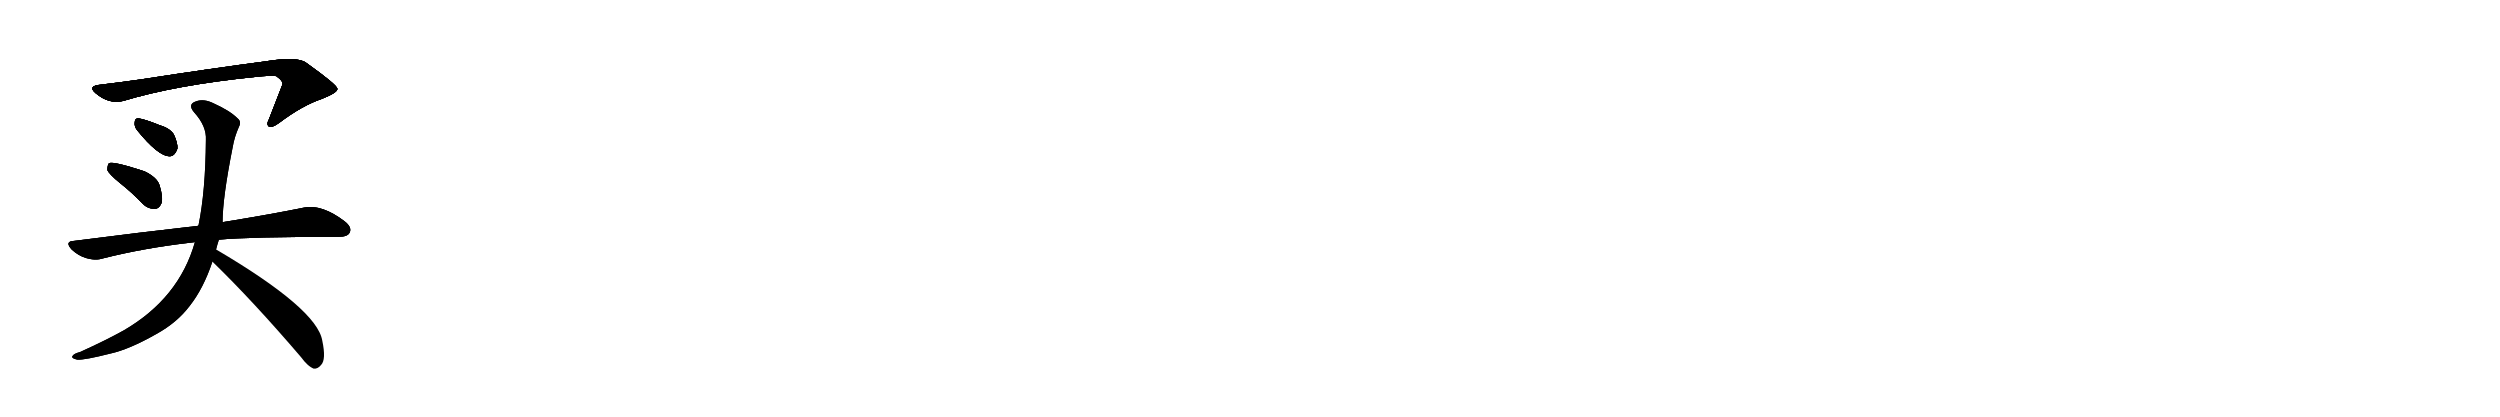 <svg version="1.1" viewBox="0 0 6144 1024" xmlns="http://www.w3.org/2000/svg">
  
  <g transform="scale(1, -1) translate(0, -900)" class="origin">
    <style type="text/css">
        .origin {display:none;}
        .hide {display:none;}
        .stroke {fill: #000000;}
        
.step1 {transform: translateX(1024px);}
.step2 {transform: translateX(2048px);}
.step3 {transform: translateX(3072px);}
.step4 {transform: translateX(4096px);}
.step5 {transform: translateX(5120px);}
.step6 {transform: translateX(6144px);}
.step7 {transform: translateX(7168px);}
.step8 {transform: translateX(8192px);}
.step9 {transform: translateX(9216px);}
.step10 {transform: translateX(10240px);}
.step11 {transform: translateX(11264px);}
.step12 {transform: translateX(12288px);}
.step13 {transform: translateX(13312px);}
.step14 {transform: translateX(14336px);}
.step15 {transform: translateX(15360px);}
.step16 {transform: translateX(16384px);}
.step17 {transform: translateX(17408px);}
.step18 {transform: translateX(18432px);}
.step19 {transform: translateX(19456px);}
.step20 {transform: translateX(20480px);}
.step21 {transform: translateX(21504px);}
.step22 {transform: translateX(22528px);}
.step23 {transform: translateX(23552px);}
.step24 {transform: translateX(24576px);}
.step25 {transform: translateX(25600px);}
.step26 {transform: translateX(26624px);}
.step27 {transform: translateX(27648px);}
.step28 {transform: translateX(28672px);}
.step29 {transform: translateX(29696px);}
    </style>

    <path d="M 303 652 Q 432 691 628 711 Q 665 715 679 713 Q 697 700 694 692 Q 694 691 661 607 Q 654 594 661 589 Q 668 585 686 598 Q 743 641 791 657 Q 831 673 829 682 Q 828 692 752 746 Q 730 762 651 749 Q 528 733 347 705 Q 298 698 248 692 Q 214 689 235 671 Q 268 643 303 652 Z" fill="lightgray"/>
    <path d="M 337 580 Q 388 517 416 516 Q 429 515 436 535 Q 437 548 427 570 Q 417 585 393 592 Q 356 607 341 609 Q 331 610 331 598 Q 330 589 337 580 Z" fill="lightgray"/>
    <path d="M 295 450 Q 323 428 351 399 Q 364 386 381 387 Q 391 387 397 401 Q 401 416 392 445 Q 386 464 355 479 Q 279 504 268 499 Q 264 495 264 482 Q 268 472 295 450 Z" fill="lightgray"/>
    <path d="M 538 311 Q 613 318 832 318 Q 854 318 859 328 Q 866 341 847 356 Q 792 398 748 390 Q 670 374 547 354 L 487 345 Q 345 329 182 308 Q 158 307 176 287 Q 192 272 211 266 Q 235 259 253 265 Q 352 290 463 303 Q 470 304 479 305 L 538 311 Z" fill="lightgray"/>
    <path d="M 531 287 Q 534 299 538 311 L 547 354 Q 547 414 572 539 Q 576 563 587 588 Q 594 601 584 609 Q 565 628 525 646 Q 501 658 482 651 Q 460 644 477 624 Q 508 590 506 556 Q 505 430 488 347 Q 487 346 487 345 L 479 305 Q 440 167 304 88 Q 261 64 197 35 Q 182 31 179 26 Q 173 20 190 16 Q 208 15 271 31 Q 317 41 384 79 Q 435 107 466 148 Q 500 191 522 257 L 531 287 Z" fill="lightgray"/>
    <path d="M 522 257 Q 622 160 740 22 Q 756 0 771 -6 Q 781 -7 789 3 Q 802 16 792 63 Q 779 141 531 287 C 505 302 501 278 522 257 Z" fill="lightgray"/></g>
<g transform="scale(1, -1) translate(0, -900)">
    <style type="text/css">
        .origin {display:none;}
        .hide {display:none;}
        .stroke {fill: #000000;}
        
.step1 {transform: translateX(1024px);}
.step2 {transform: translateX(2048px);}
.step3 {transform: translateX(3072px);}
.step4 {transform: translateX(4096px);}
.step5 {transform: translateX(5120px);}
.step6 {transform: translateX(6144px);}
.step7 {transform: translateX(7168px);}
.step8 {transform: translateX(8192px);}
.step9 {transform: translateX(9216px);}
.step10 {transform: translateX(10240px);}
.step11 {transform: translateX(11264px);}
.step12 {transform: translateX(12288px);}
.step13 {transform: translateX(13312px);}
.step14 {transform: translateX(14336px);}
.step15 {transform: translateX(15360px);}
.step16 {transform: translateX(16384px);}
.step17 {transform: translateX(17408px);}
.step18 {transform: translateX(18432px);}
.step19 {transform: translateX(19456px);}
.step20 {transform: translateX(20480px);}
.step21 {transform: translateX(21504px);}
.step22 {transform: translateX(22528px);}
.step23 {transform: translateX(23552px);}
.step24 {transform: translateX(24576px);}
.step25 {transform: translateX(25600px);}
.step26 {transform: translateX(26624px);}
.step27 {transform: translateX(27648px);}
.step28 {transform: translateX(28672px);}
.step29 {transform: translateX(29696px);}
    </style>

    <path d="M 303 652 Q 432 691 628 711 Q 665 715 679 713 Q 697 700 694 692 Q 694 691 661 607 Q 654 594 661 589 Q 668 585 686 598 Q 743 641 791 657 Q 831 673 829 682 Q 828 692 752 746 Q 730 762 651 749 Q 528 733 347 705 Q 298 698 248 692 Q 214 689 235 671 Q 268 643 303 652 Z" fill="lightgray" class="stroke step0"/>
    <path d="M 337 580 Q 388 517 416 516 Q 429 515 436 535 Q 437 548 427 570 Q 417 585 393 592 Q 356 607 341 609 Q 331 610 331 598 Q 330 589 337 580 Z" fill="lightgray" class="hide"/>
    <path d="M 295 450 Q 323 428 351 399 Q 364 386 381 387 Q 391 387 397 401 Q 401 416 392 445 Q 386 464 355 479 Q 279 504 268 499 Q 264 495 264 482 Q 268 472 295 450 Z" fill="lightgray" class="hide"/>
    <path d="M 538 311 Q 613 318 832 318 Q 854 318 859 328 Q 866 341 847 356 Q 792 398 748 390 Q 670 374 547 354 L 487 345 Q 345 329 182 308 Q 158 307 176 287 Q 192 272 211 266 Q 235 259 253 265 Q 352 290 463 303 Q 470 304 479 305 L 538 311 Z" fill="lightgray" class="hide"/>
    <path d="M 531 287 Q 534 299 538 311 L 547 354 Q 547 414 572 539 Q 576 563 587 588 Q 594 601 584 609 Q 565 628 525 646 Q 501 658 482 651 Q 460 644 477 624 Q 508 590 506 556 Q 505 430 488 347 Q 487 346 487 345 L 479 305 Q 440 167 304 88 Q 261 64 197 35 Q 182 31 179 26 Q 173 20 190 16 Q 208 15 271 31 Q 317 41 384 79 Q 435 107 466 148 Q 500 191 522 257 L 531 287 Z" fill="lightgray" class="hide"/>
    <path d="M 522 257 Q 622 160 740 22 Q 756 0 771 -6 Q 781 -7 789 3 Q 802 16 792 63 Q 779 141 531 287 C 505 302 501 278 522 257 Z" fill="lightgray" class="hide"/></g><g transform="scale(1, -1) translate(0, -900)">
    <style type="text/css">
        .origin {display:none;}
        .hide {display:none;}
        .stroke {fill: #000000;}
        
.step1 {transform: translateX(1024px);}
.step2 {transform: translateX(2048px);}
.step3 {transform: translateX(3072px);}
.step4 {transform: translateX(4096px);}
.step5 {transform: translateX(5120px);}
.step6 {transform: translateX(6144px);}
.step7 {transform: translateX(7168px);}
.step8 {transform: translateX(8192px);}
.step9 {transform: translateX(9216px);}
.step10 {transform: translateX(10240px);}
.step11 {transform: translateX(11264px);}
.step12 {transform: translateX(12288px);}
.step13 {transform: translateX(13312px);}
.step14 {transform: translateX(14336px);}
.step15 {transform: translateX(15360px);}
.step16 {transform: translateX(16384px);}
.step17 {transform: translateX(17408px);}
.step18 {transform: translateX(18432px);}
.step19 {transform: translateX(19456px);}
.step20 {transform: translateX(20480px);}
.step21 {transform: translateX(21504px);}
.step22 {transform: translateX(22528px);}
.step23 {transform: translateX(23552px);}
.step24 {transform: translateX(24576px);}
.step25 {transform: translateX(25600px);}
.step26 {transform: translateX(26624px);}
.step27 {transform: translateX(27648px);}
.step28 {transform: translateX(28672px);}
.step29 {transform: translateX(29696px);}
    </style>

    <path d="M 303 652 Q 432 691 628 711 Q 665 715 679 713 Q 697 700 694 692 Q 694 691 661 607 Q 654 594 661 589 Q 668 585 686 598 Q 743 641 791 657 Q 831 673 829 682 Q 828 692 752 746 Q 730 762 651 749 Q 528 733 347 705 Q 298 698 248 692 Q 214 689 235 671 Q 268 643 303 652 Z" fill="lightgray" class="stroke step1"/>
    <path d="M 337 580 Q 388 517 416 516 Q 429 515 436 535 Q 437 548 427 570 Q 417 585 393 592 Q 356 607 341 609 Q 331 610 331 598 Q 330 589 337 580 Z" fill="lightgray" class="stroke step1"/>
    <path d="M 295 450 Q 323 428 351 399 Q 364 386 381 387 Q 391 387 397 401 Q 401 416 392 445 Q 386 464 355 479 Q 279 504 268 499 Q 264 495 264 482 Q 268 472 295 450 Z" fill="lightgray" class="hide"/>
    <path d="M 538 311 Q 613 318 832 318 Q 854 318 859 328 Q 866 341 847 356 Q 792 398 748 390 Q 670 374 547 354 L 487 345 Q 345 329 182 308 Q 158 307 176 287 Q 192 272 211 266 Q 235 259 253 265 Q 352 290 463 303 Q 470 304 479 305 L 538 311 Z" fill="lightgray" class="hide"/>
    <path d="M 531 287 Q 534 299 538 311 L 547 354 Q 547 414 572 539 Q 576 563 587 588 Q 594 601 584 609 Q 565 628 525 646 Q 501 658 482 651 Q 460 644 477 624 Q 508 590 506 556 Q 505 430 488 347 Q 487 346 487 345 L 479 305 Q 440 167 304 88 Q 261 64 197 35 Q 182 31 179 26 Q 173 20 190 16 Q 208 15 271 31 Q 317 41 384 79 Q 435 107 466 148 Q 500 191 522 257 L 531 287 Z" fill="lightgray" class="hide"/>
    <path d="M 522 257 Q 622 160 740 22 Q 756 0 771 -6 Q 781 -7 789 3 Q 802 16 792 63 Q 779 141 531 287 C 505 302 501 278 522 257 Z" fill="lightgray" class="hide"/></g><g transform="scale(1, -1) translate(0, -900)">
    <style type="text/css">
        .origin {display:none;}
        .hide {display:none;}
        .stroke {fill: #000000;}
        
.step1 {transform: translateX(1024px);}
.step2 {transform: translateX(2048px);}
.step3 {transform: translateX(3072px);}
.step4 {transform: translateX(4096px);}
.step5 {transform: translateX(5120px);}
.step6 {transform: translateX(6144px);}
.step7 {transform: translateX(7168px);}
.step8 {transform: translateX(8192px);}
.step9 {transform: translateX(9216px);}
.step10 {transform: translateX(10240px);}
.step11 {transform: translateX(11264px);}
.step12 {transform: translateX(12288px);}
.step13 {transform: translateX(13312px);}
.step14 {transform: translateX(14336px);}
.step15 {transform: translateX(15360px);}
.step16 {transform: translateX(16384px);}
.step17 {transform: translateX(17408px);}
.step18 {transform: translateX(18432px);}
.step19 {transform: translateX(19456px);}
.step20 {transform: translateX(20480px);}
.step21 {transform: translateX(21504px);}
.step22 {transform: translateX(22528px);}
.step23 {transform: translateX(23552px);}
.step24 {transform: translateX(24576px);}
.step25 {transform: translateX(25600px);}
.step26 {transform: translateX(26624px);}
.step27 {transform: translateX(27648px);}
.step28 {transform: translateX(28672px);}
.step29 {transform: translateX(29696px);}
    </style>

    <path d="M 303 652 Q 432 691 628 711 Q 665 715 679 713 Q 697 700 694 692 Q 694 691 661 607 Q 654 594 661 589 Q 668 585 686 598 Q 743 641 791 657 Q 831 673 829 682 Q 828 692 752 746 Q 730 762 651 749 Q 528 733 347 705 Q 298 698 248 692 Q 214 689 235 671 Q 268 643 303 652 Z" fill="lightgray" class="stroke step2"/>
    <path d="M 337 580 Q 388 517 416 516 Q 429 515 436 535 Q 437 548 427 570 Q 417 585 393 592 Q 356 607 341 609 Q 331 610 331 598 Q 330 589 337 580 Z" fill="lightgray" class="stroke step2"/>
    <path d="M 295 450 Q 323 428 351 399 Q 364 386 381 387 Q 391 387 397 401 Q 401 416 392 445 Q 386 464 355 479 Q 279 504 268 499 Q 264 495 264 482 Q 268 472 295 450 Z" fill="lightgray" class="stroke step2"/>
    <path d="M 538 311 Q 613 318 832 318 Q 854 318 859 328 Q 866 341 847 356 Q 792 398 748 390 Q 670 374 547 354 L 487 345 Q 345 329 182 308 Q 158 307 176 287 Q 192 272 211 266 Q 235 259 253 265 Q 352 290 463 303 Q 470 304 479 305 L 538 311 Z" fill="lightgray" class="hide"/>
    <path d="M 531 287 Q 534 299 538 311 L 547 354 Q 547 414 572 539 Q 576 563 587 588 Q 594 601 584 609 Q 565 628 525 646 Q 501 658 482 651 Q 460 644 477 624 Q 508 590 506 556 Q 505 430 488 347 Q 487 346 487 345 L 479 305 Q 440 167 304 88 Q 261 64 197 35 Q 182 31 179 26 Q 173 20 190 16 Q 208 15 271 31 Q 317 41 384 79 Q 435 107 466 148 Q 500 191 522 257 L 531 287 Z" fill="lightgray" class="hide"/>
    <path d="M 522 257 Q 622 160 740 22 Q 756 0 771 -6 Q 781 -7 789 3 Q 802 16 792 63 Q 779 141 531 287 C 505 302 501 278 522 257 Z" fill="lightgray" class="hide"/></g><g transform="scale(1, -1) translate(0, -900)">
    <style type="text/css">
        .origin {display:none;}
        .hide {display:none;}
        .stroke {fill: #000000;}
        
.step1 {transform: translateX(1024px);}
.step2 {transform: translateX(2048px);}
.step3 {transform: translateX(3072px);}
.step4 {transform: translateX(4096px);}
.step5 {transform: translateX(5120px);}
.step6 {transform: translateX(6144px);}
.step7 {transform: translateX(7168px);}
.step8 {transform: translateX(8192px);}
.step9 {transform: translateX(9216px);}
.step10 {transform: translateX(10240px);}
.step11 {transform: translateX(11264px);}
.step12 {transform: translateX(12288px);}
.step13 {transform: translateX(13312px);}
.step14 {transform: translateX(14336px);}
.step15 {transform: translateX(15360px);}
.step16 {transform: translateX(16384px);}
.step17 {transform: translateX(17408px);}
.step18 {transform: translateX(18432px);}
.step19 {transform: translateX(19456px);}
.step20 {transform: translateX(20480px);}
.step21 {transform: translateX(21504px);}
.step22 {transform: translateX(22528px);}
.step23 {transform: translateX(23552px);}
.step24 {transform: translateX(24576px);}
.step25 {transform: translateX(25600px);}
.step26 {transform: translateX(26624px);}
.step27 {transform: translateX(27648px);}
.step28 {transform: translateX(28672px);}
.step29 {transform: translateX(29696px);}
    </style>

    <path d="M 303 652 Q 432 691 628 711 Q 665 715 679 713 Q 697 700 694 692 Q 694 691 661 607 Q 654 594 661 589 Q 668 585 686 598 Q 743 641 791 657 Q 831 673 829 682 Q 828 692 752 746 Q 730 762 651 749 Q 528 733 347 705 Q 298 698 248 692 Q 214 689 235 671 Q 268 643 303 652 Z" fill="lightgray" class="stroke step3"/>
    <path d="M 337 580 Q 388 517 416 516 Q 429 515 436 535 Q 437 548 427 570 Q 417 585 393 592 Q 356 607 341 609 Q 331 610 331 598 Q 330 589 337 580 Z" fill="lightgray" class="stroke step3"/>
    <path d="M 295 450 Q 323 428 351 399 Q 364 386 381 387 Q 391 387 397 401 Q 401 416 392 445 Q 386 464 355 479 Q 279 504 268 499 Q 264 495 264 482 Q 268 472 295 450 Z" fill="lightgray" class="stroke step3"/>
    <path d="M 538 311 Q 613 318 832 318 Q 854 318 859 328 Q 866 341 847 356 Q 792 398 748 390 Q 670 374 547 354 L 487 345 Q 345 329 182 308 Q 158 307 176 287 Q 192 272 211 266 Q 235 259 253 265 Q 352 290 463 303 Q 470 304 479 305 L 538 311 Z" fill="lightgray" class="stroke step3"/>
    <path d="M 531 287 Q 534 299 538 311 L 547 354 Q 547 414 572 539 Q 576 563 587 588 Q 594 601 584 609 Q 565 628 525 646 Q 501 658 482 651 Q 460 644 477 624 Q 508 590 506 556 Q 505 430 488 347 Q 487 346 487 345 L 479 305 Q 440 167 304 88 Q 261 64 197 35 Q 182 31 179 26 Q 173 20 190 16 Q 208 15 271 31 Q 317 41 384 79 Q 435 107 466 148 Q 500 191 522 257 L 531 287 Z" fill="lightgray" class="hide"/>
    <path d="M 522 257 Q 622 160 740 22 Q 756 0 771 -6 Q 781 -7 789 3 Q 802 16 792 63 Q 779 141 531 287 C 505 302 501 278 522 257 Z" fill="lightgray" class="hide"/></g><g transform="scale(1, -1) translate(0, -900)">
    <style type="text/css">
        .origin {display:none;}
        .hide {display:none;}
        .stroke {fill: #000000;}
        
.step1 {transform: translateX(1024px);}
.step2 {transform: translateX(2048px);}
.step3 {transform: translateX(3072px);}
.step4 {transform: translateX(4096px);}
.step5 {transform: translateX(5120px);}
.step6 {transform: translateX(6144px);}
.step7 {transform: translateX(7168px);}
.step8 {transform: translateX(8192px);}
.step9 {transform: translateX(9216px);}
.step10 {transform: translateX(10240px);}
.step11 {transform: translateX(11264px);}
.step12 {transform: translateX(12288px);}
.step13 {transform: translateX(13312px);}
.step14 {transform: translateX(14336px);}
.step15 {transform: translateX(15360px);}
.step16 {transform: translateX(16384px);}
.step17 {transform: translateX(17408px);}
.step18 {transform: translateX(18432px);}
.step19 {transform: translateX(19456px);}
.step20 {transform: translateX(20480px);}
.step21 {transform: translateX(21504px);}
.step22 {transform: translateX(22528px);}
.step23 {transform: translateX(23552px);}
.step24 {transform: translateX(24576px);}
.step25 {transform: translateX(25600px);}
.step26 {transform: translateX(26624px);}
.step27 {transform: translateX(27648px);}
.step28 {transform: translateX(28672px);}
.step29 {transform: translateX(29696px);}
    </style>

    <path d="M 303 652 Q 432 691 628 711 Q 665 715 679 713 Q 697 700 694 692 Q 694 691 661 607 Q 654 594 661 589 Q 668 585 686 598 Q 743 641 791 657 Q 831 673 829 682 Q 828 692 752 746 Q 730 762 651 749 Q 528 733 347 705 Q 298 698 248 692 Q 214 689 235 671 Q 268 643 303 652 Z" fill="lightgray" class="stroke step4"/>
    <path d="M 337 580 Q 388 517 416 516 Q 429 515 436 535 Q 437 548 427 570 Q 417 585 393 592 Q 356 607 341 609 Q 331 610 331 598 Q 330 589 337 580 Z" fill="lightgray" class="stroke step4"/>
    <path d="M 295 450 Q 323 428 351 399 Q 364 386 381 387 Q 391 387 397 401 Q 401 416 392 445 Q 386 464 355 479 Q 279 504 268 499 Q 264 495 264 482 Q 268 472 295 450 Z" fill="lightgray" class="stroke step4"/>
    <path d="M 538 311 Q 613 318 832 318 Q 854 318 859 328 Q 866 341 847 356 Q 792 398 748 390 Q 670 374 547 354 L 487 345 Q 345 329 182 308 Q 158 307 176 287 Q 192 272 211 266 Q 235 259 253 265 Q 352 290 463 303 Q 470 304 479 305 L 538 311 Z" fill="lightgray" class="stroke step4"/>
    <path d="M 531 287 Q 534 299 538 311 L 547 354 Q 547 414 572 539 Q 576 563 587 588 Q 594 601 584 609 Q 565 628 525 646 Q 501 658 482 651 Q 460 644 477 624 Q 508 590 506 556 Q 505 430 488 347 Q 487 346 487 345 L 479 305 Q 440 167 304 88 Q 261 64 197 35 Q 182 31 179 26 Q 173 20 190 16 Q 208 15 271 31 Q 317 41 384 79 Q 435 107 466 148 Q 500 191 522 257 L 531 287 Z" fill="lightgray" class="stroke step4"/>
    <path d="M 522 257 Q 622 160 740 22 Q 756 0 771 -6 Q 781 -7 789 3 Q 802 16 792 63 Q 779 141 531 287 C 505 302 501 278 522 257 Z" fill="lightgray" class="hide"/></g><g transform="scale(1, -1) translate(0, -900)">
    <style type="text/css">
        .origin {display:none;}
        .hide {display:none;}
        .stroke {fill: #000000;}
        
.step1 {transform: translateX(1024px);}
.step2 {transform: translateX(2048px);}
.step3 {transform: translateX(3072px);}
.step4 {transform: translateX(4096px);}
.step5 {transform: translateX(5120px);}
.step6 {transform: translateX(6144px);}
.step7 {transform: translateX(7168px);}
.step8 {transform: translateX(8192px);}
.step9 {transform: translateX(9216px);}
.step10 {transform: translateX(10240px);}
.step11 {transform: translateX(11264px);}
.step12 {transform: translateX(12288px);}
.step13 {transform: translateX(13312px);}
.step14 {transform: translateX(14336px);}
.step15 {transform: translateX(15360px);}
.step16 {transform: translateX(16384px);}
.step17 {transform: translateX(17408px);}
.step18 {transform: translateX(18432px);}
.step19 {transform: translateX(19456px);}
.step20 {transform: translateX(20480px);}
.step21 {transform: translateX(21504px);}
.step22 {transform: translateX(22528px);}
.step23 {transform: translateX(23552px);}
.step24 {transform: translateX(24576px);}
.step25 {transform: translateX(25600px);}
.step26 {transform: translateX(26624px);}
.step27 {transform: translateX(27648px);}
.step28 {transform: translateX(28672px);}
.step29 {transform: translateX(29696px);}
    </style>

    <path d="M 303 652 Q 432 691 628 711 Q 665 715 679 713 Q 697 700 694 692 Q 694 691 661 607 Q 654 594 661 589 Q 668 585 686 598 Q 743 641 791 657 Q 831 673 829 682 Q 828 692 752 746 Q 730 762 651 749 Q 528 733 347 705 Q 298 698 248 692 Q 214 689 235 671 Q 268 643 303 652 Z" fill="lightgray" class="stroke step5"/>
    <path d="M 337 580 Q 388 517 416 516 Q 429 515 436 535 Q 437 548 427 570 Q 417 585 393 592 Q 356 607 341 609 Q 331 610 331 598 Q 330 589 337 580 Z" fill="lightgray" class="stroke step5"/>
    <path d="M 295 450 Q 323 428 351 399 Q 364 386 381 387 Q 391 387 397 401 Q 401 416 392 445 Q 386 464 355 479 Q 279 504 268 499 Q 264 495 264 482 Q 268 472 295 450 Z" fill="lightgray" class="stroke step5"/>
    <path d="M 538 311 Q 613 318 832 318 Q 854 318 859 328 Q 866 341 847 356 Q 792 398 748 390 Q 670 374 547 354 L 487 345 Q 345 329 182 308 Q 158 307 176 287 Q 192 272 211 266 Q 235 259 253 265 Q 352 290 463 303 Q 470 304 479 305 L 538 311 Z" fill="lightgray" class="stroke step5"/>
    <path d="M 531 287 Q 534 299 538 311 L 547 354 Q 547 414 572 539 Q 576 563 587 588 Q 594 601 584 609 Q 565 628 525 646 Q 501 658 482 651 Q 460 644 477 624 Q 508 590 506 556 Q 505 430 488 347 Q 487 346 487 345 L 479 305 Q 440 167 304 88 Q 261 64 197 35 Q 182 31 179 26 Q 173 20 190 16 Q 208 15 271 31 Q 317 41 384 79 Q 435 107 466 148 Q 500 191 522 257 L 531 287 Z" fill="lightgray" class="stroke step5"/>
    <path d="M 522 257 Q 622 160 740 22 Q 756 0 771 -6 Q 781 -7 789 3 Q 802 16 792 63 Q 779 141 531 287 C 505 302 501 278 522 257 Z" fill="lightgray" class="stroke step5"/></g></svg>